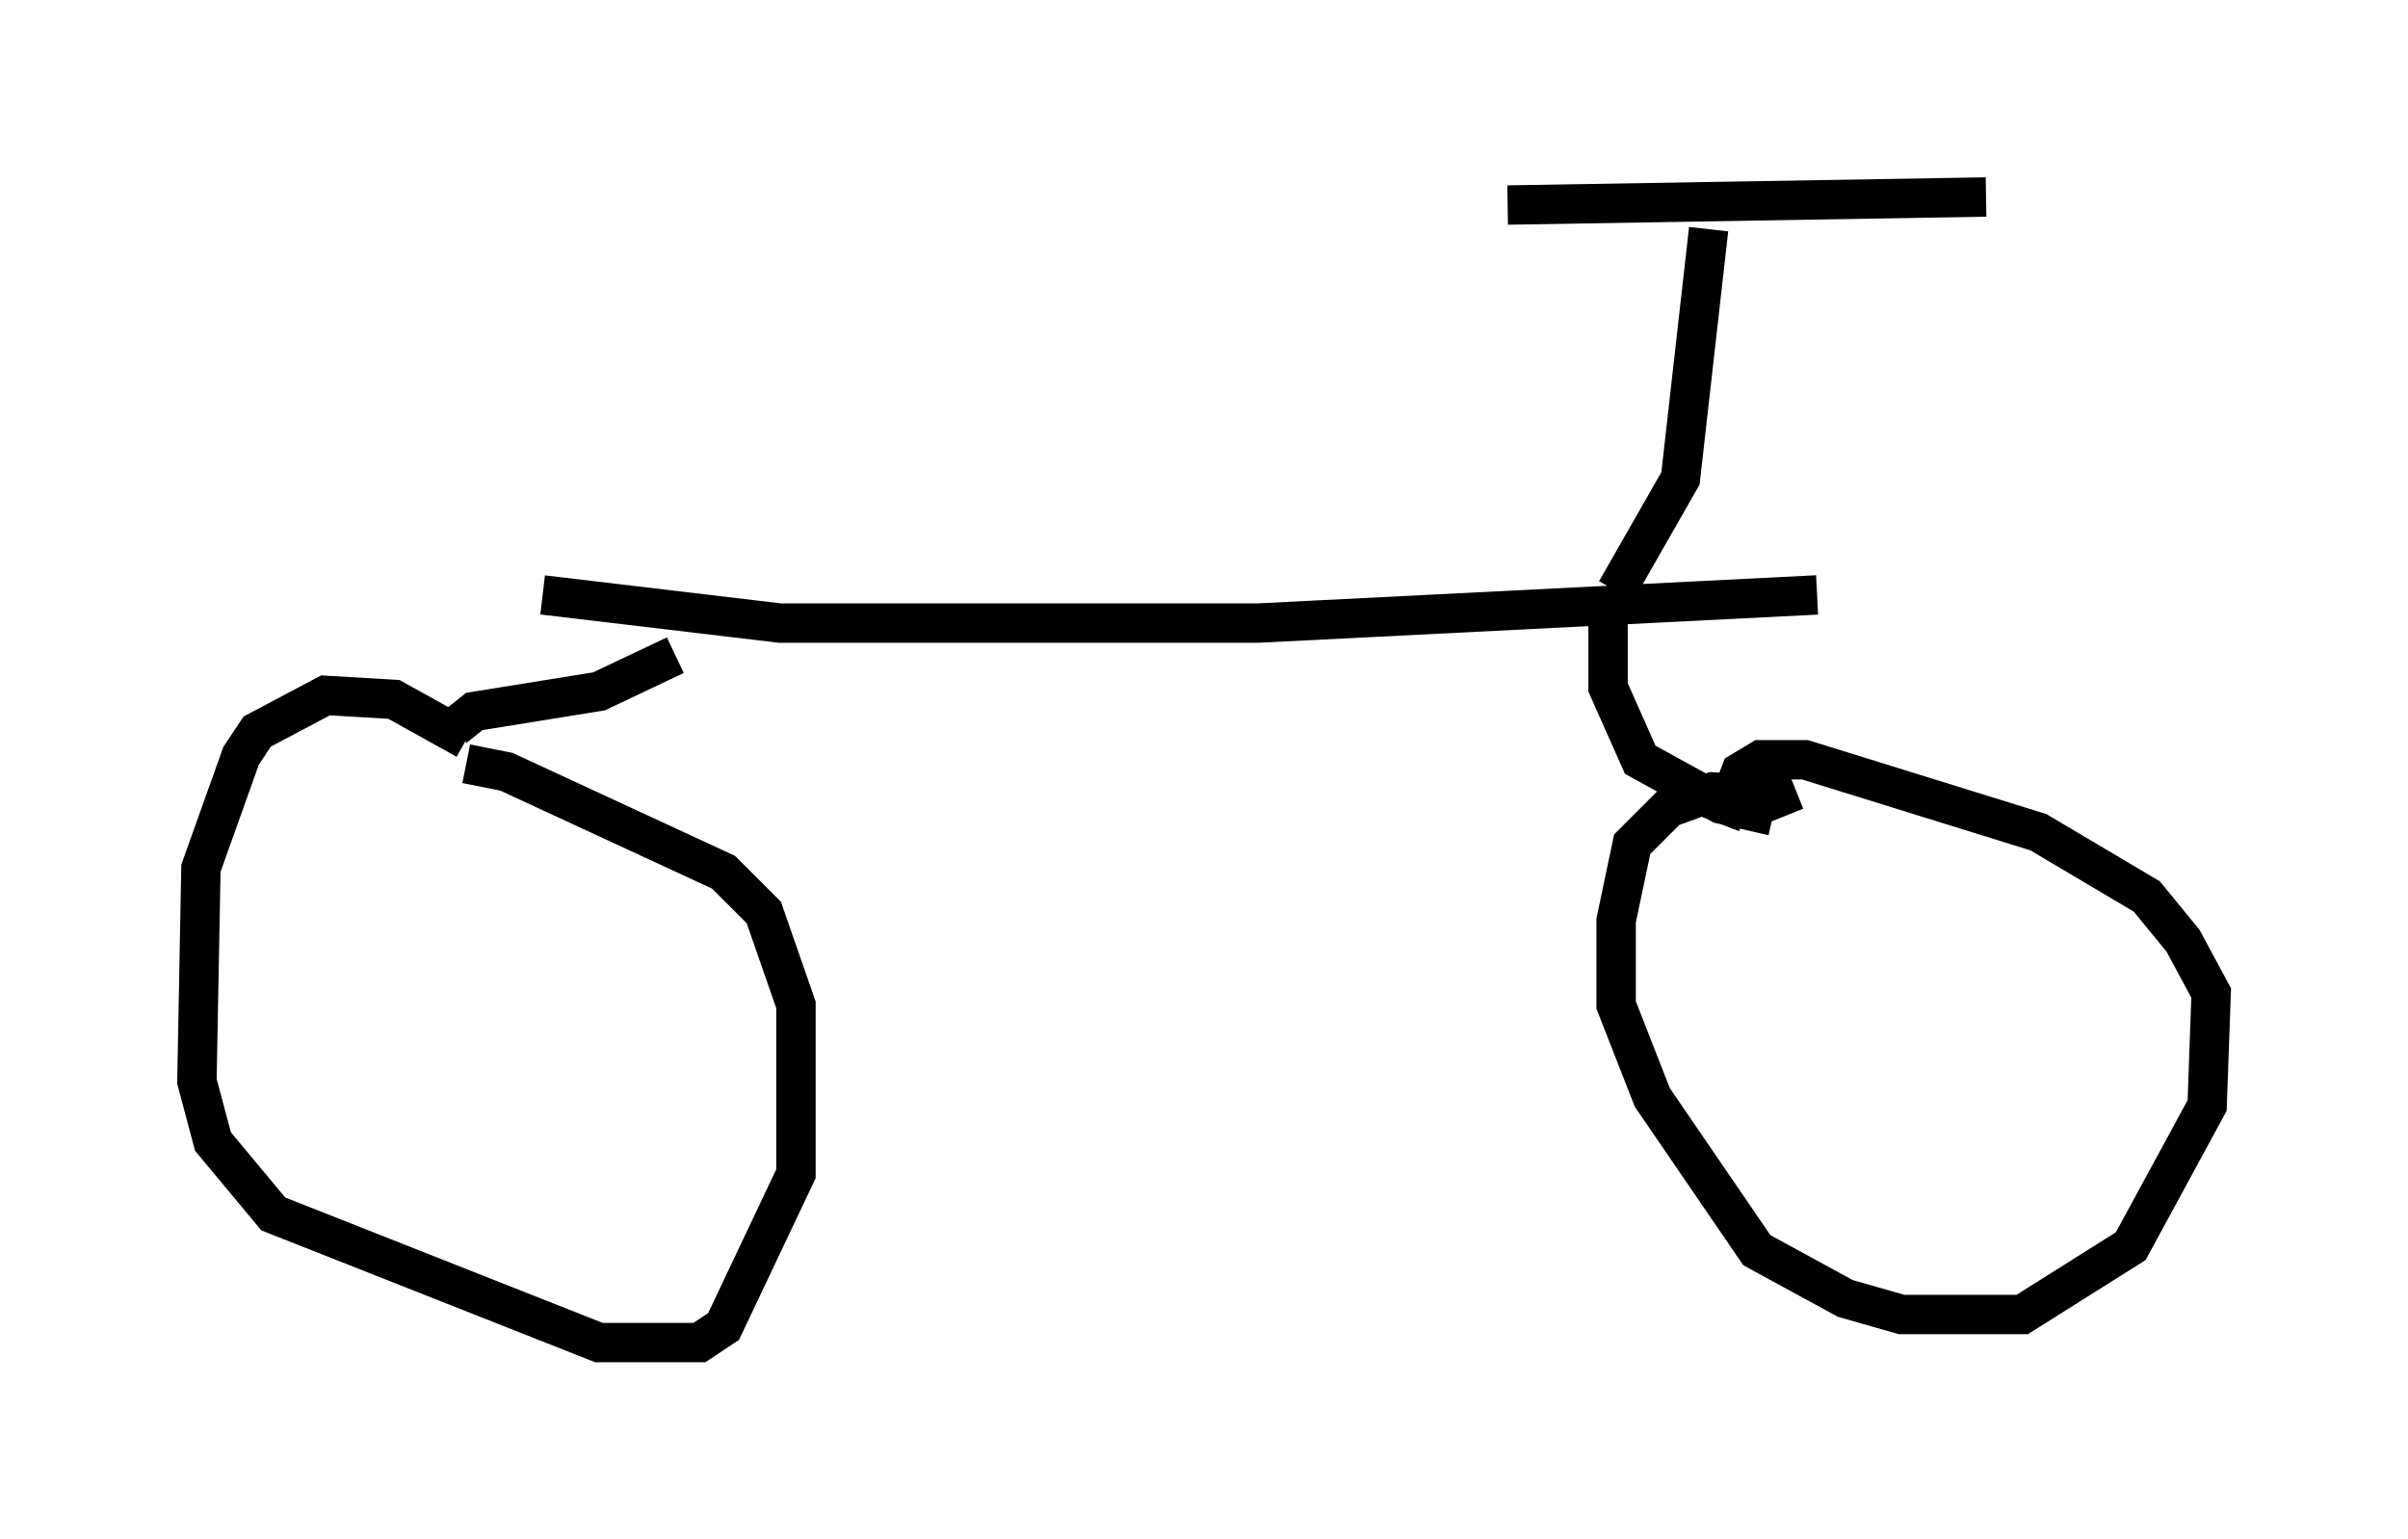<?xml version="1.0" encoding="utf-8" ?>
<svg baseProfile="full" height="39.094" version="1.1" width="61.144" xmlns="http://www.w3.org/2000/svg" xmlns:ev="http://www.w3.org/2001/xml-events" xmlns:xlink="http://www.w3.org/1999/xlink"><defs /><rect fill="white" height="39.094" width="61.144" x="0" y="0" /><path d="M12.554, 20.109 m-0.715, -1.327 l-1.838, -1.021 -1.735, -0.102 l-1.735, 0.919 -0.408, 0.613 l-1.021, 2.858 -0.102, 5.41 l0.408, 1.531 1.531, 1.838 l8.269, 3.267 2.552, 0.0 l0.613, -0.408 1.838, -3.879 l0.0, -4.288 -0.817, -2.348 l-1.021, -1.021 -5.513, -2.552 l-1.021, -0.204 m-0.306, -0.919 l0.51, -0.408 3.165, -0.51 l1.94, -0.919 m-3.369, -1.531 l6.023, 0.715 12.148, 0.0 l14.19, -0.715 m-5.308, 0.715 l0.0, 1.633 0.817, 1.838 l2.042, 1.123 1.327, 0.306 m0.306, 0.0 l-0.204, -0.51 -1.633, -0.102 l-1.123, 0.408 -0.919, 0.919 l-0.408, 1.94 0.0, 2.144 l0.919, 2.348 2.654, 3.879 l2.246, 1.225 1.429, 0.408 l3.063, 0.0 2.756, -1.735 l1.94, -3.573 0.102, -2.858 l-0.715, -1.327 -0.919, -1.123 l-2.756, -1.633 -5.921, -1.838 l-1.123, 0.0 -0.51, 0.306 l-0.51, 1.327 m-2.654, -5.921 l1.633, -2.858 0.715, -6.329 m-5.104, -0.613 l12.148, -0.204 " fill="none" stroke="black" stroke-width="1" /></svg>